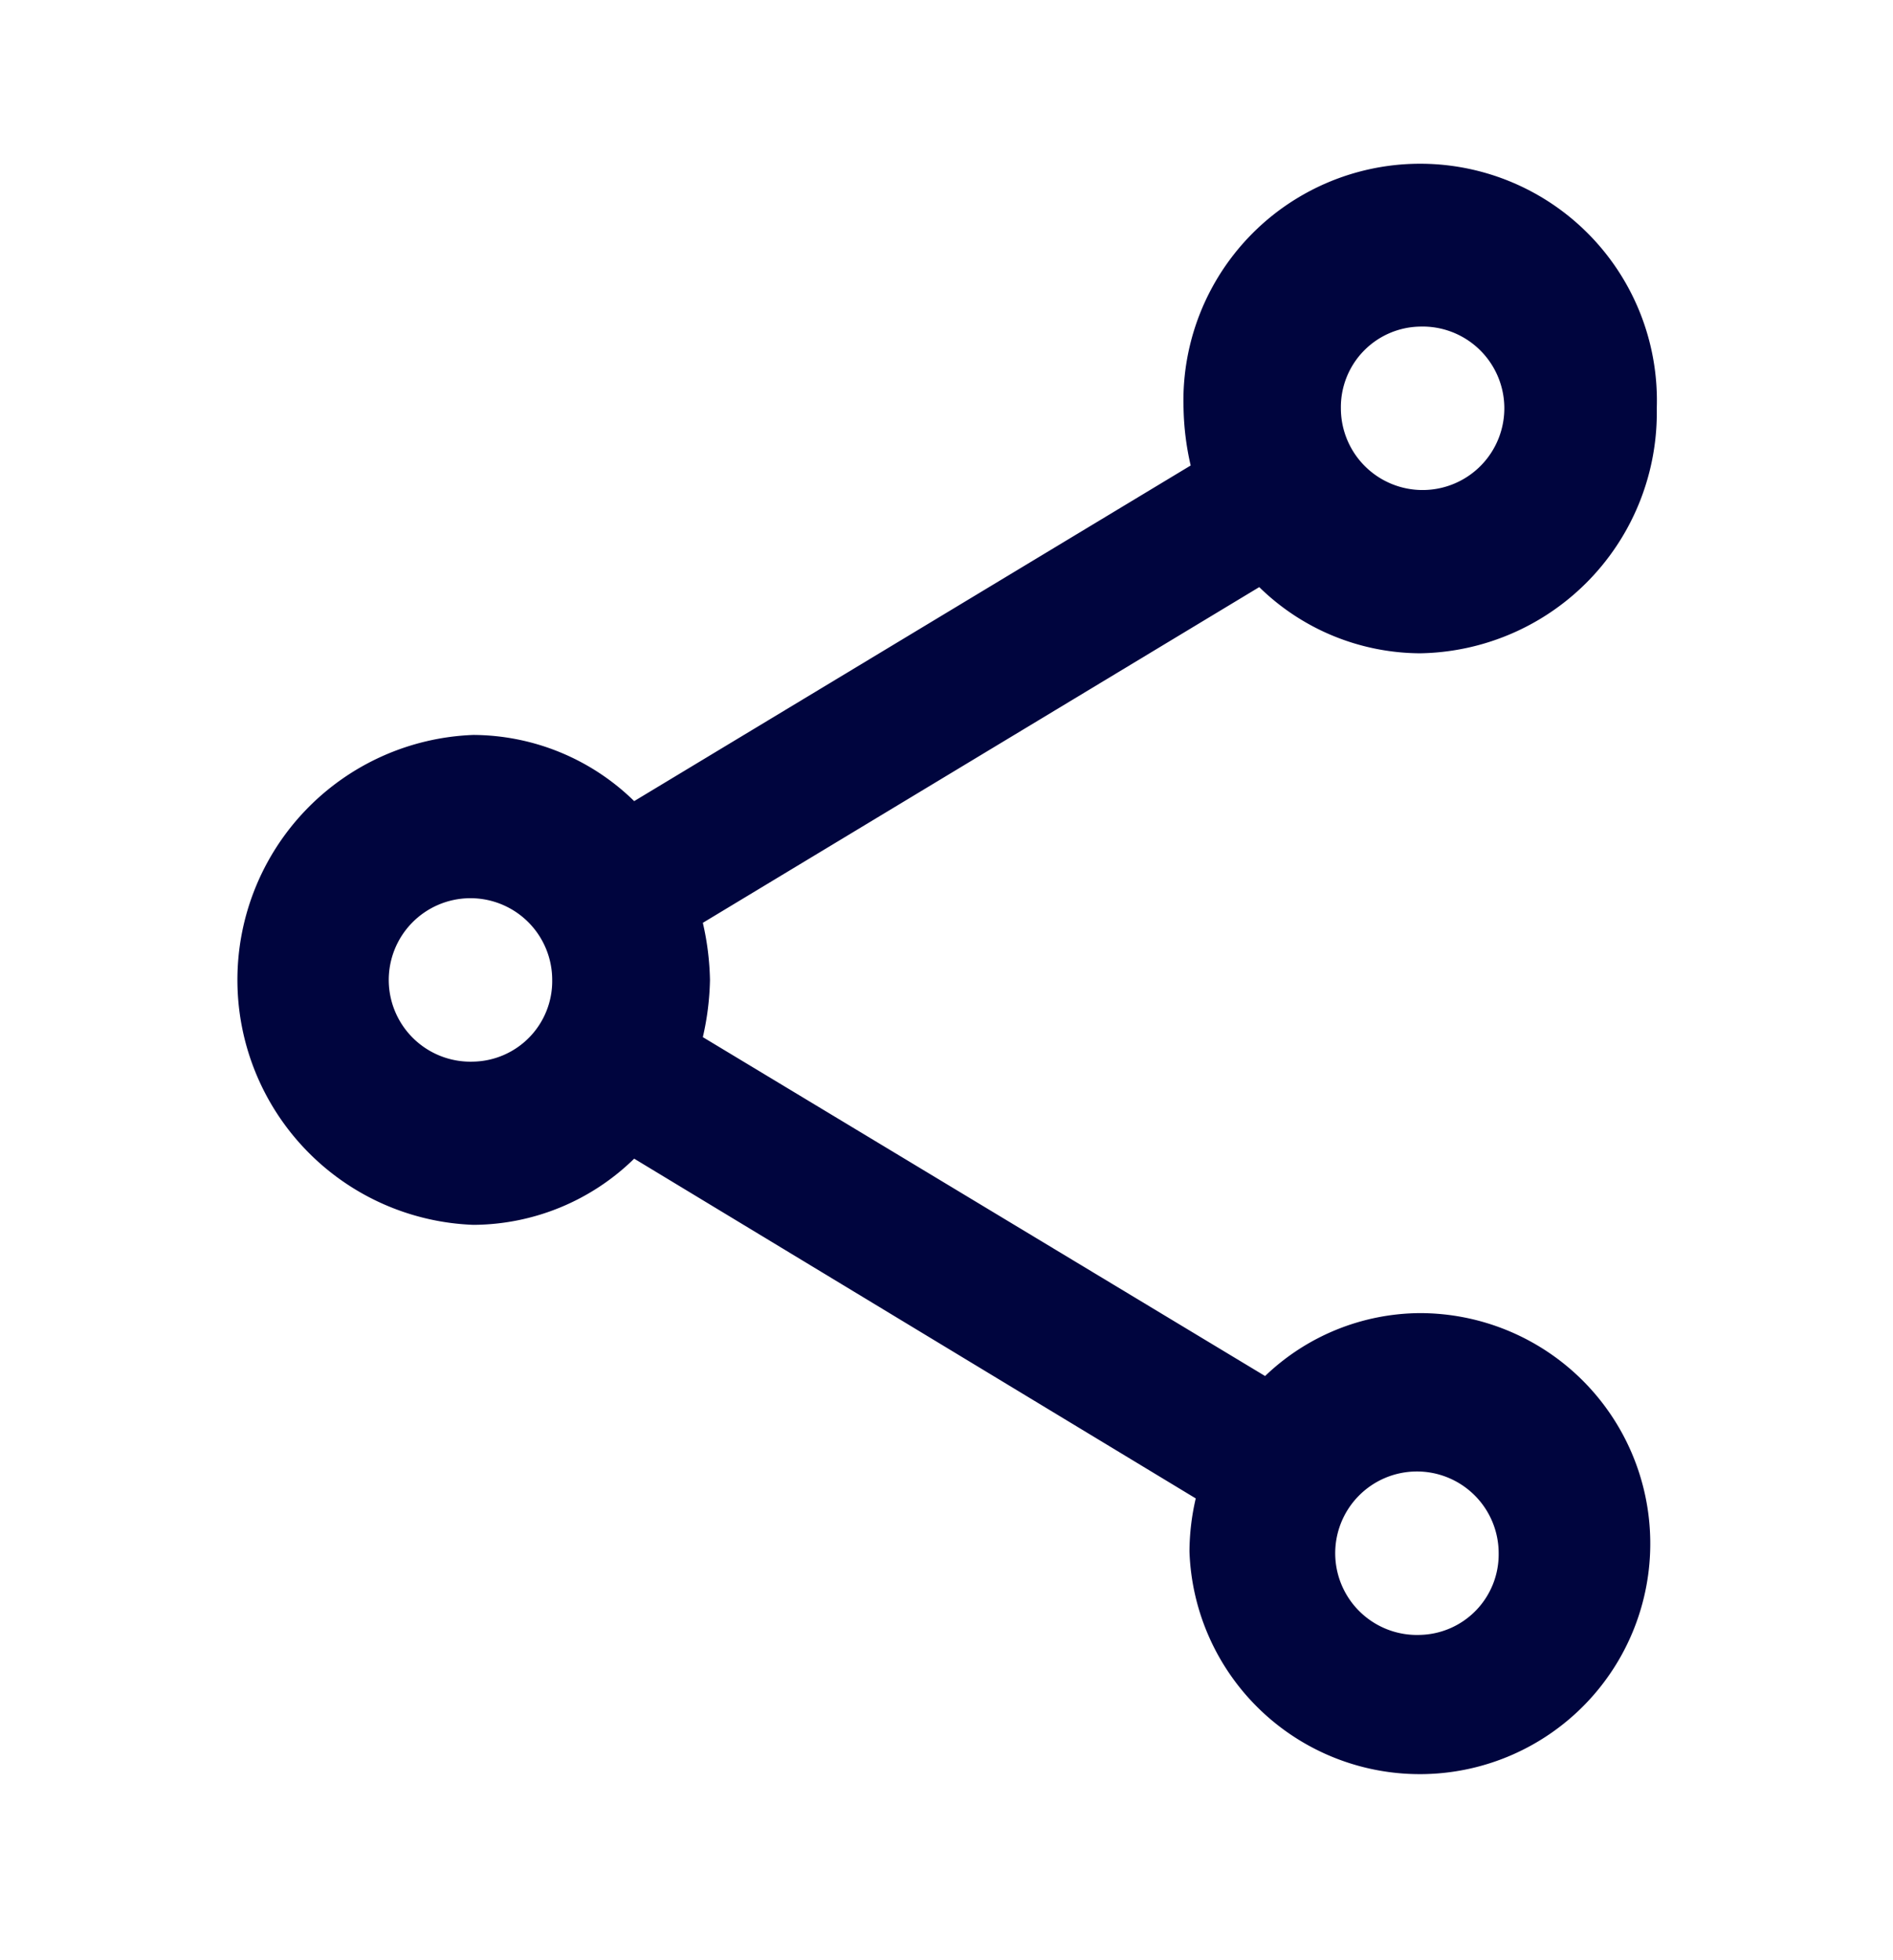 <svg xmlns="http://www.w3.org/2000/svg" viewBox="0 0 22.029 22.803">
  <defs>
    <style>
      .cls-1 {
        fill: none;
      }

      .cls-2 {
        fill: #00053e;
      }
    </style>
  </defs>
  <g id="outline-share-24px" transform="translate(0 0)">
    <path id="Path_457" data-name="Path 457" class="cls-1" d="M0,0H22.029V22.8H0Z"/>
    <path id="Path_458" data-name="Path 458" class="cls-2" d="M16.768,15.378a2.624,2.624,0,0,0-1.8.732L8.425,12.167a3.214,3.214,0,0,0,.083-.665,3.214,3.214,0,0,0-.083-.665L14.9,6.931a2.692,2.692,0,0,0,1.872.77,2.8,2.8,0,0,0,2.754-2.85,2.755,2.755,0,1,0-5.507,0,3.214,3.214,0,0,0,.083.665L7.626,9.421a2.692,2.692,0,0,0-1.872-.77,2.852,2.852,0,0,0,0,5.7,2.692,2.692,0,0,0,1.872-.77l6.535,3.953a2.77,2.77,0,0,0-.073.618,2.682,2.682,0,1,0,2.68-2.774Zm0-11.478a.951.951,0,1,1-.918.95A.937.937,0,0,1,16.768,3.9ZM5.754,12.452a.951.951,0,1,1,.918-.95A.937.937,0,0,1,5.754,12.452Zm11.014,6.67a.951.951,0,1,1,.918-.95A.937.937,0,0,1,16.768,19.122Z" transform="translate(-0.246 -0.1)"/>
  </g>
</svg>
